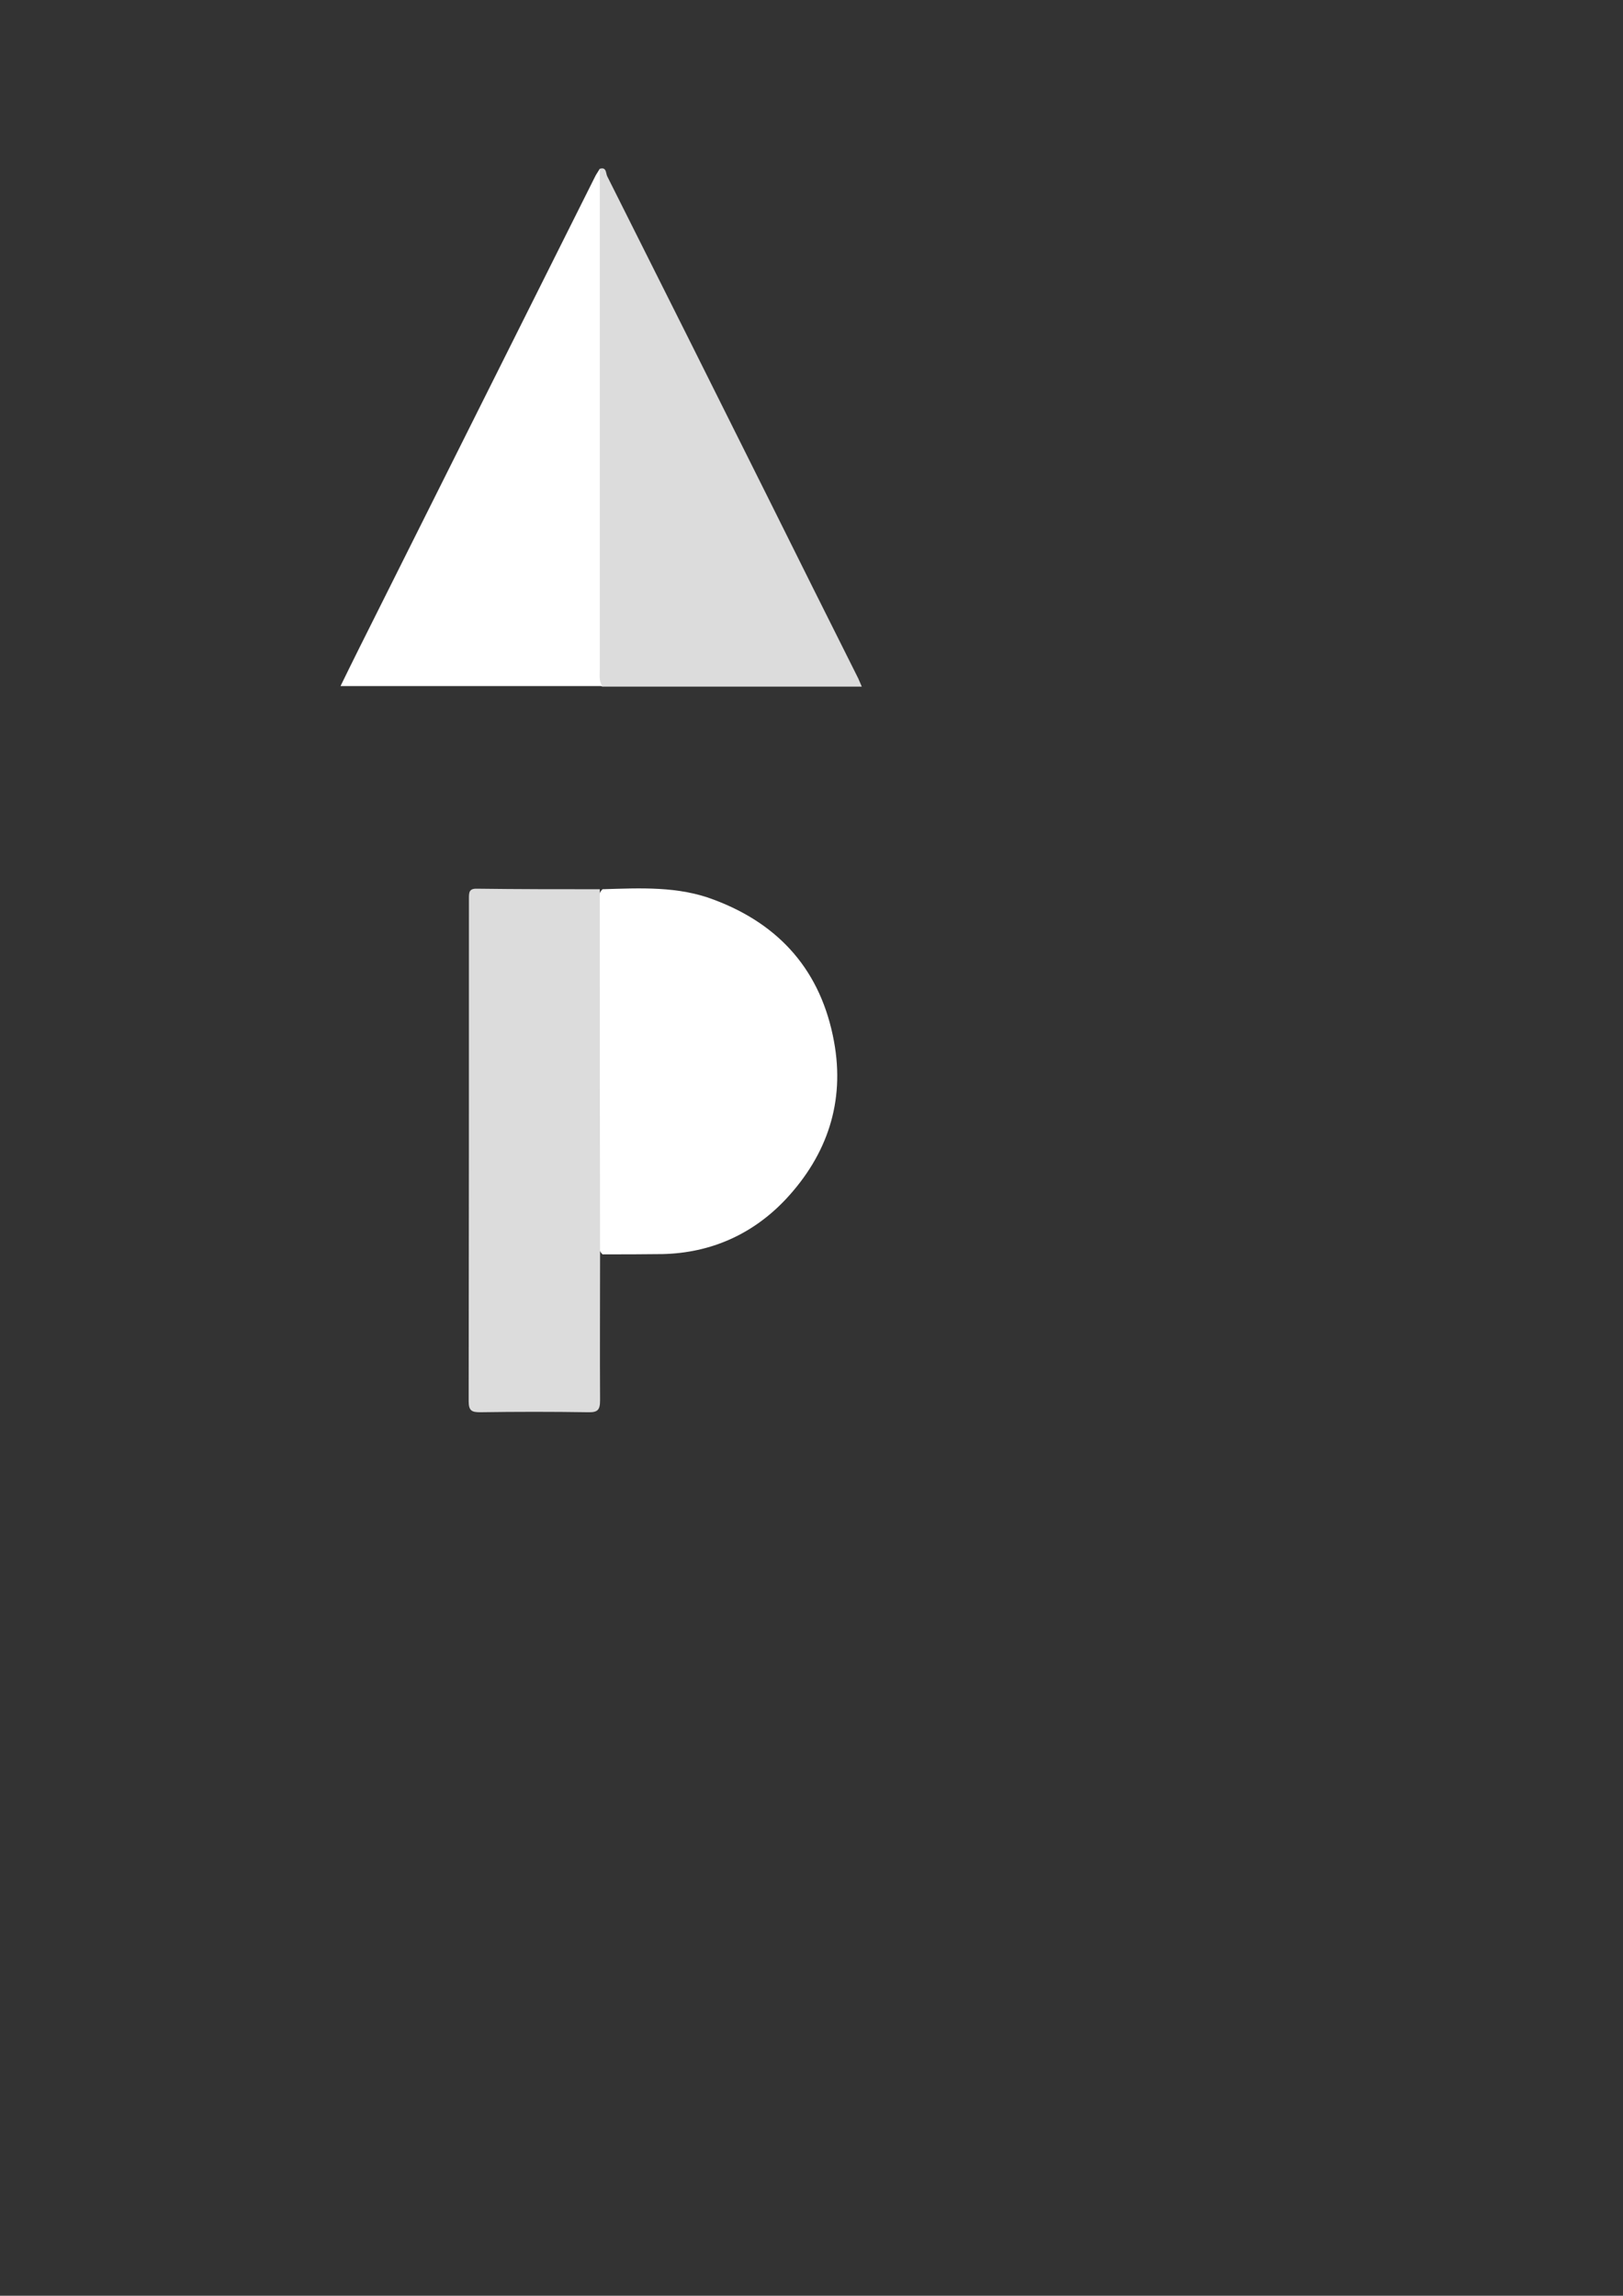 <?xml version="1.0" encoding="utf-8"?>
<!-- Generator: Adobe Illustrator 24.0.1, SVG Export Plug-In . SVG Version: 6.00 Build 0)  -->
<svg version="1.1" id="Layer_1" xmlns="http://www.w3.org/2000/svg" xmlns:xlink="http://www.w3.org/1999/xlink" x="0px" y="0px"
	 viewBox="0 0 595.3 841.9" style="enable-background:new 0 0 595.3 841.9;" xml:space="preserve">
<rect x="0" y="0" width="595.3" height="841.9" fill="#333333" stroke="none"/>
<style type="text/css">
	.st0{fill:#FFFFFF;}
	.st1{fill:#DCDCDC;}
</style>
<g>
	<path class="st0" d="M221,326.1c13.8-0.4,27.8-1.2,41,3.9c24.2,9.1,39.2,26.3,43.9,51.9c4.1,22.2-2.5,41.6-17.6,57.8
		c-12,12.8-27.4,19.8-45.3,20.2c-7.3,0.1-14.7,0.1-22,0.1c-1.9-1.8-1.7-4.3-1.7-6.6c0-40.2,0-80.5,0-120.7
		C219.4,330.4,219.1,328,221,326.1z"/>
	<path class="st1" d="M220,61.9c2.5-0.8,2.2,1.7,2.7,2.7c19.8,39.4,39.5,78.8,59.2,118.3c10.8,21.7,21.6,43.4,32.5,65.1
		c0.6,1.1,1,2.3,1.7,3.8c-32,0-63.6,0-95.2,0c-2.9-1.7-2.5-4.5-2.5-7.1c-0.1-13.2,0-26.3,0-39.5c0-44,0-87.9,0-131.9
		C218.4,69.3,218.6,65.5,220,61.9z"/>
	<path class="st1" d="M220,326.1c0,44.6,0,89.2,0.1,133.9c0,17.8-0.1,35.6,0,53.5c0,3.5-0.8,4.5-4.4,4.4c-13.2-0.2-26.3-0.2-39.5,0
		c-3,0-4.3-0.4-4.3-4C172,452.4,172,391,172,329.5c0-2.2,0-3.7,3-3.6C190,326.1,205,326.1,220,326.1z"/>
	<path class="st0" d="M220,61.9c0,61.1,0,122.3,0,183.4c0,2.1-0.4,4.4,0.9,6.3c-31.8,0-63.6,0-96,0c2.3-4.7,4.5-9.2,6.7-13.6
		c28.8-57.6,57.7-115.3,86.5-172.9C218.6,64,219.4,62.9,220,61.9z"/>
</g>
</svg>
